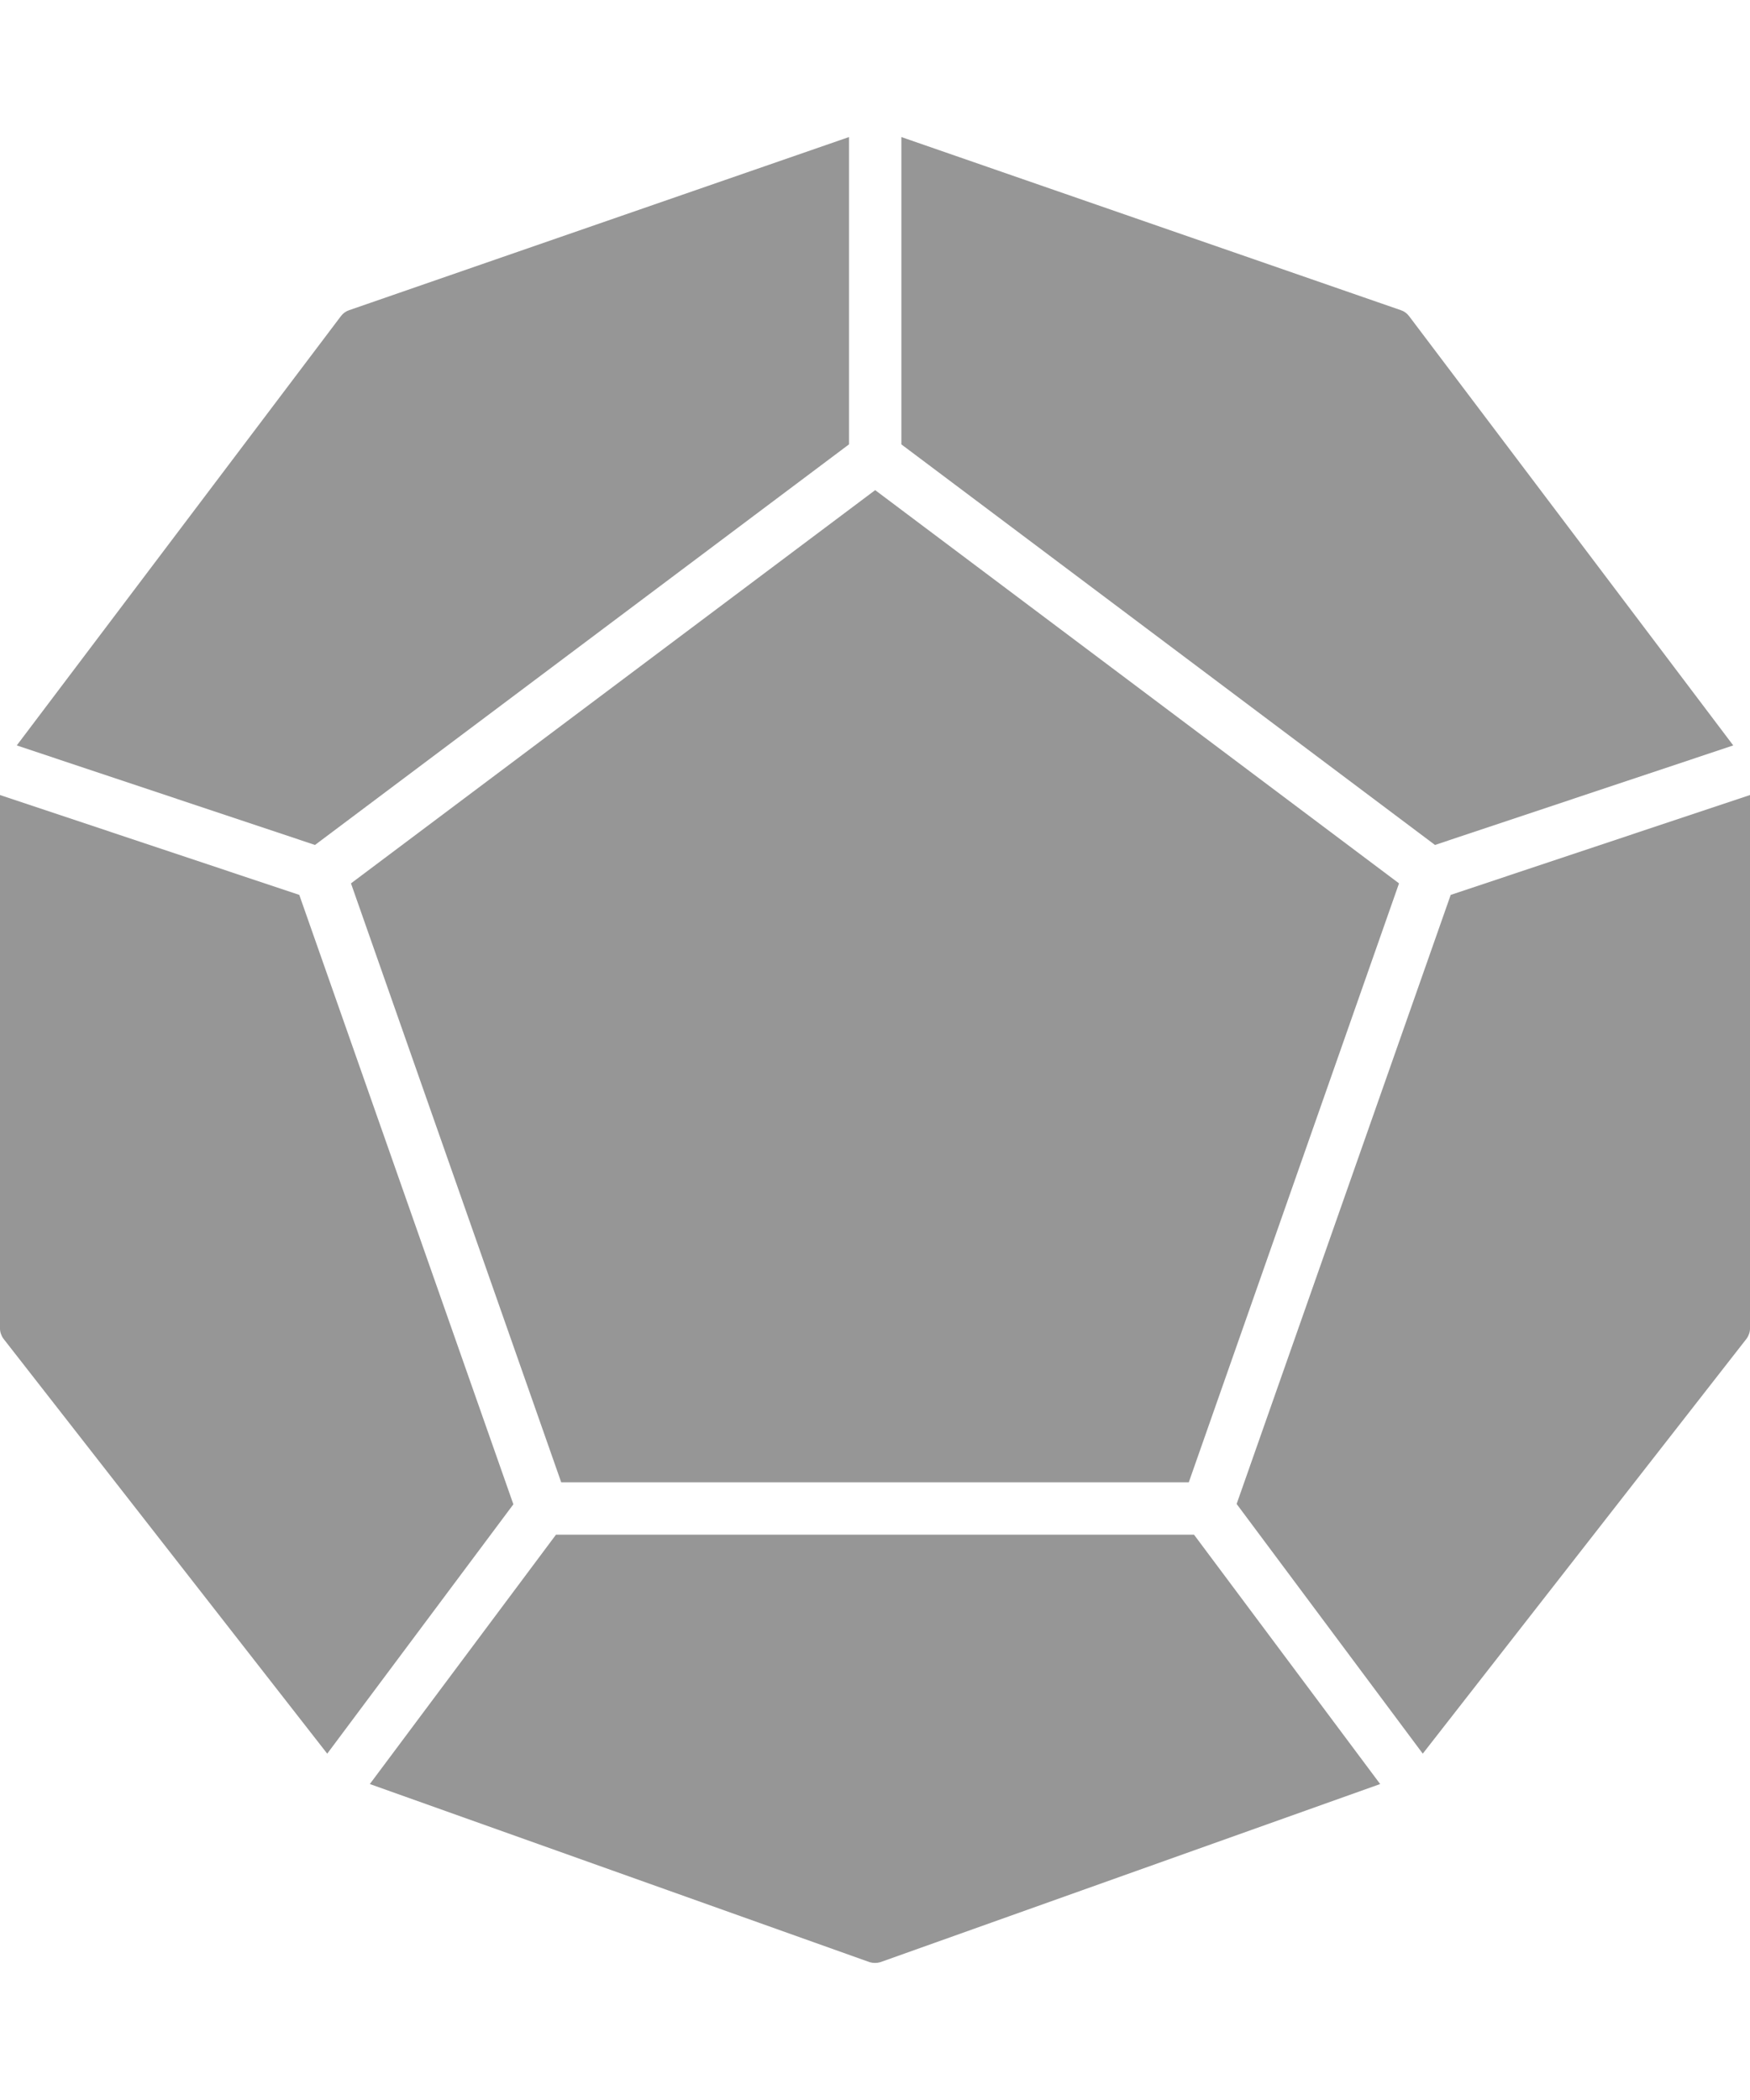 <?xml version="1.0" encoding="utf-8"?>
<!-- Generator: Adobe Illustrator 23.0.1, SVG Export Plug-In . SVG Version: 6.00 Build 0)  -->
<svg version="1.1" id="Layer_1" xmlns="http://www.w3.org/2000/svg" xmlns:xlink="http://www.w3.org/1999/xlink" x="0px" y="0px"
	 viewBox="0 0 4500 5400" style="enable-background:new 0 0 4500 5400;" xml:space="preserve">
<style type="text/css">
	.st0{fill:#969696;}
</style>
<g>
	<path class="st0" d="M1320.1,3868.22l-478.65,641.19L8.98,3442.55c-5.39-7.18-8.98-17.06-8.98-26.04V2044.33l769.6,256.84
		L1320.1,3868.22z"/>
	<path class="st0" d="M2183.09,352.45v790.26L810.01,2172.74L43.1,1916.81L876.47,813.14c5.38-7.19,12.57-12.57,20.65-15.27
		L2183.09,352.45z"/>
	<path class="st0" d="M4456.9,1916.81l-766.92,255.93L2317.8,1142.71V352.45l1285.08,445.42c8.08,2.7,15.26,8.08,20.65,15.27
		L4456.9,1916.81z"/>
	<path class="st0" d="M3548.98,4587.53l-1285.07,458c-8.98,2.69-18.85,2.69-27.83,0l-1285.08-458l478.65-641.19h1640.69
		L3548.98,4587.53z"/>
	<polygon class="st0" points="3597.48,2271.53 3056.87,3811.64 1443.12,3811.64 902.51,2271.53 2250.44,1260.35 	"/>
	<path class="st0" d="M4500,2044.33v1372.18c0,8.98-3.6,18.86-8.98,26.04l-832.47,1066.85l-478.64-642.08l550.48-1566.16
		L4500,2044.33z"/>
</g>
</svg>
